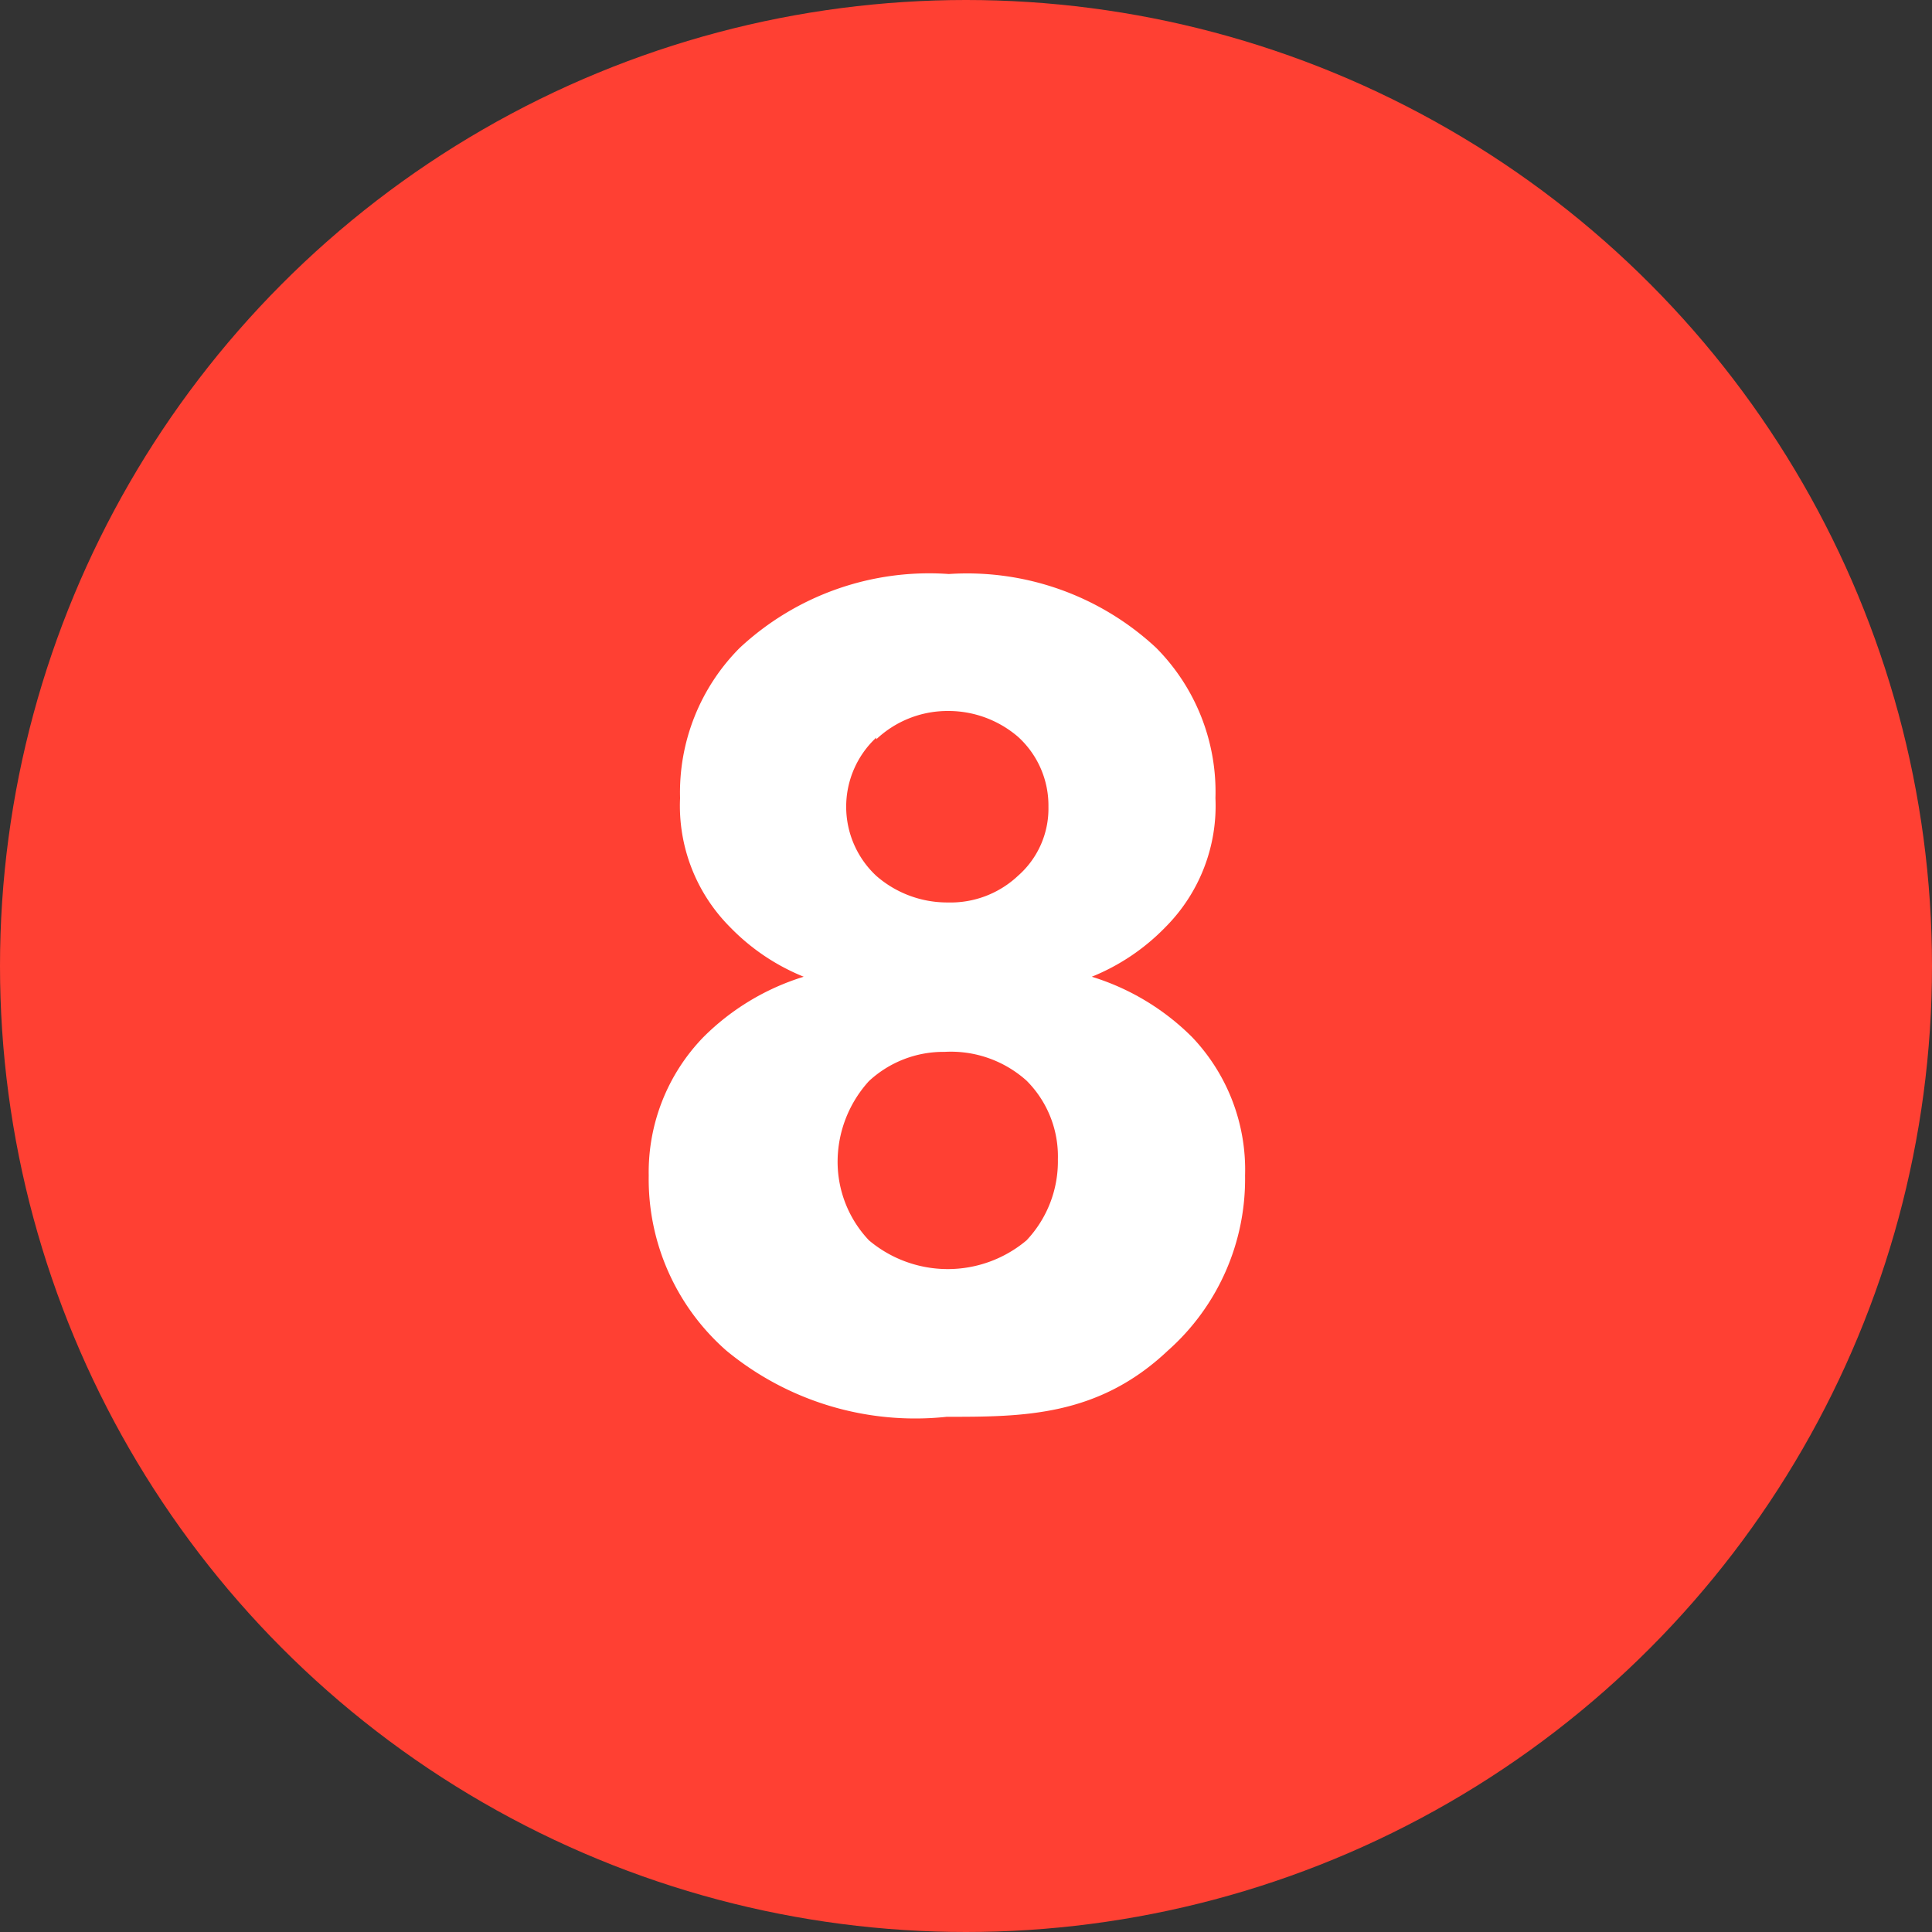 <svg xmlns="http://www.w3.org/2000/svg" viewBox="0 0 45 45"><rect x="0" y="0" width="45" height="45" fill="#333333" stroke="none"/><g id="レイヤー_2" data-name="レイヤー 2"><g id="Contents"><circle cx="22.5" cy="22.5" r="22.5" style="fill:#ff4033"/><path d="M16.92,31.46a5.31,5.31,0,0,1-1.81-4.08,4.52,4.52,0,0,1,1.27-3.22,5.66,5.66,0,0,1,2.34-1.41A5,5,0,0,1,17,21.59a4,4,0,0,1-1.16-3,4.77,4.77,0,0,1,1.39-3.5,6.47,6.47,0,0,1,4.87-1.72,6.46,6.46,0,0,1,4.83,1.72,4.76,4.76,0,0,1,1.38,3.5,4,4,0,0,1-1.16,3,5,5,0,0,1-1.72,1.16,5.66,5.66,0,0,1,2.34,1.41A4.48,4.48,0,0,1,29,27.38a5.34,5.34,0,0,1-1.8,4.08C25.57,33,23.82,33,22.05,33A6.91,6.91,0,0,1,16.92,31.46Zm3.32-6.28A2.8,2.8,0,0,0,19.51,27a2.66,2.66,0,0,0,.73,1.89,2.85,2.85,0,0,0,3.67,0A2.68,2.68,0,0,0,24.64,27a2.49,2.49,0,0,0-.73-1.83A2.64,2.64,0,0,0,22,24.5,2.55,2.55,0,0,0,20.24,25.18Zm.17-8a2.2,2.2,0,0,0,0,3.22,2.51,2.51,0,0,0,1.67.62,2.29,2.29,0,0,0,1.63-.62,2.08,2.08,0,0,0,.71-1.61,2.16,2.16,0,0,0-.71-1.63,2.49,2.49,0,0,0-1.63-.6A2.42,2.42,0,0,0,20.41,17.22Z" style="fill:#fff"/></g></g></svg>